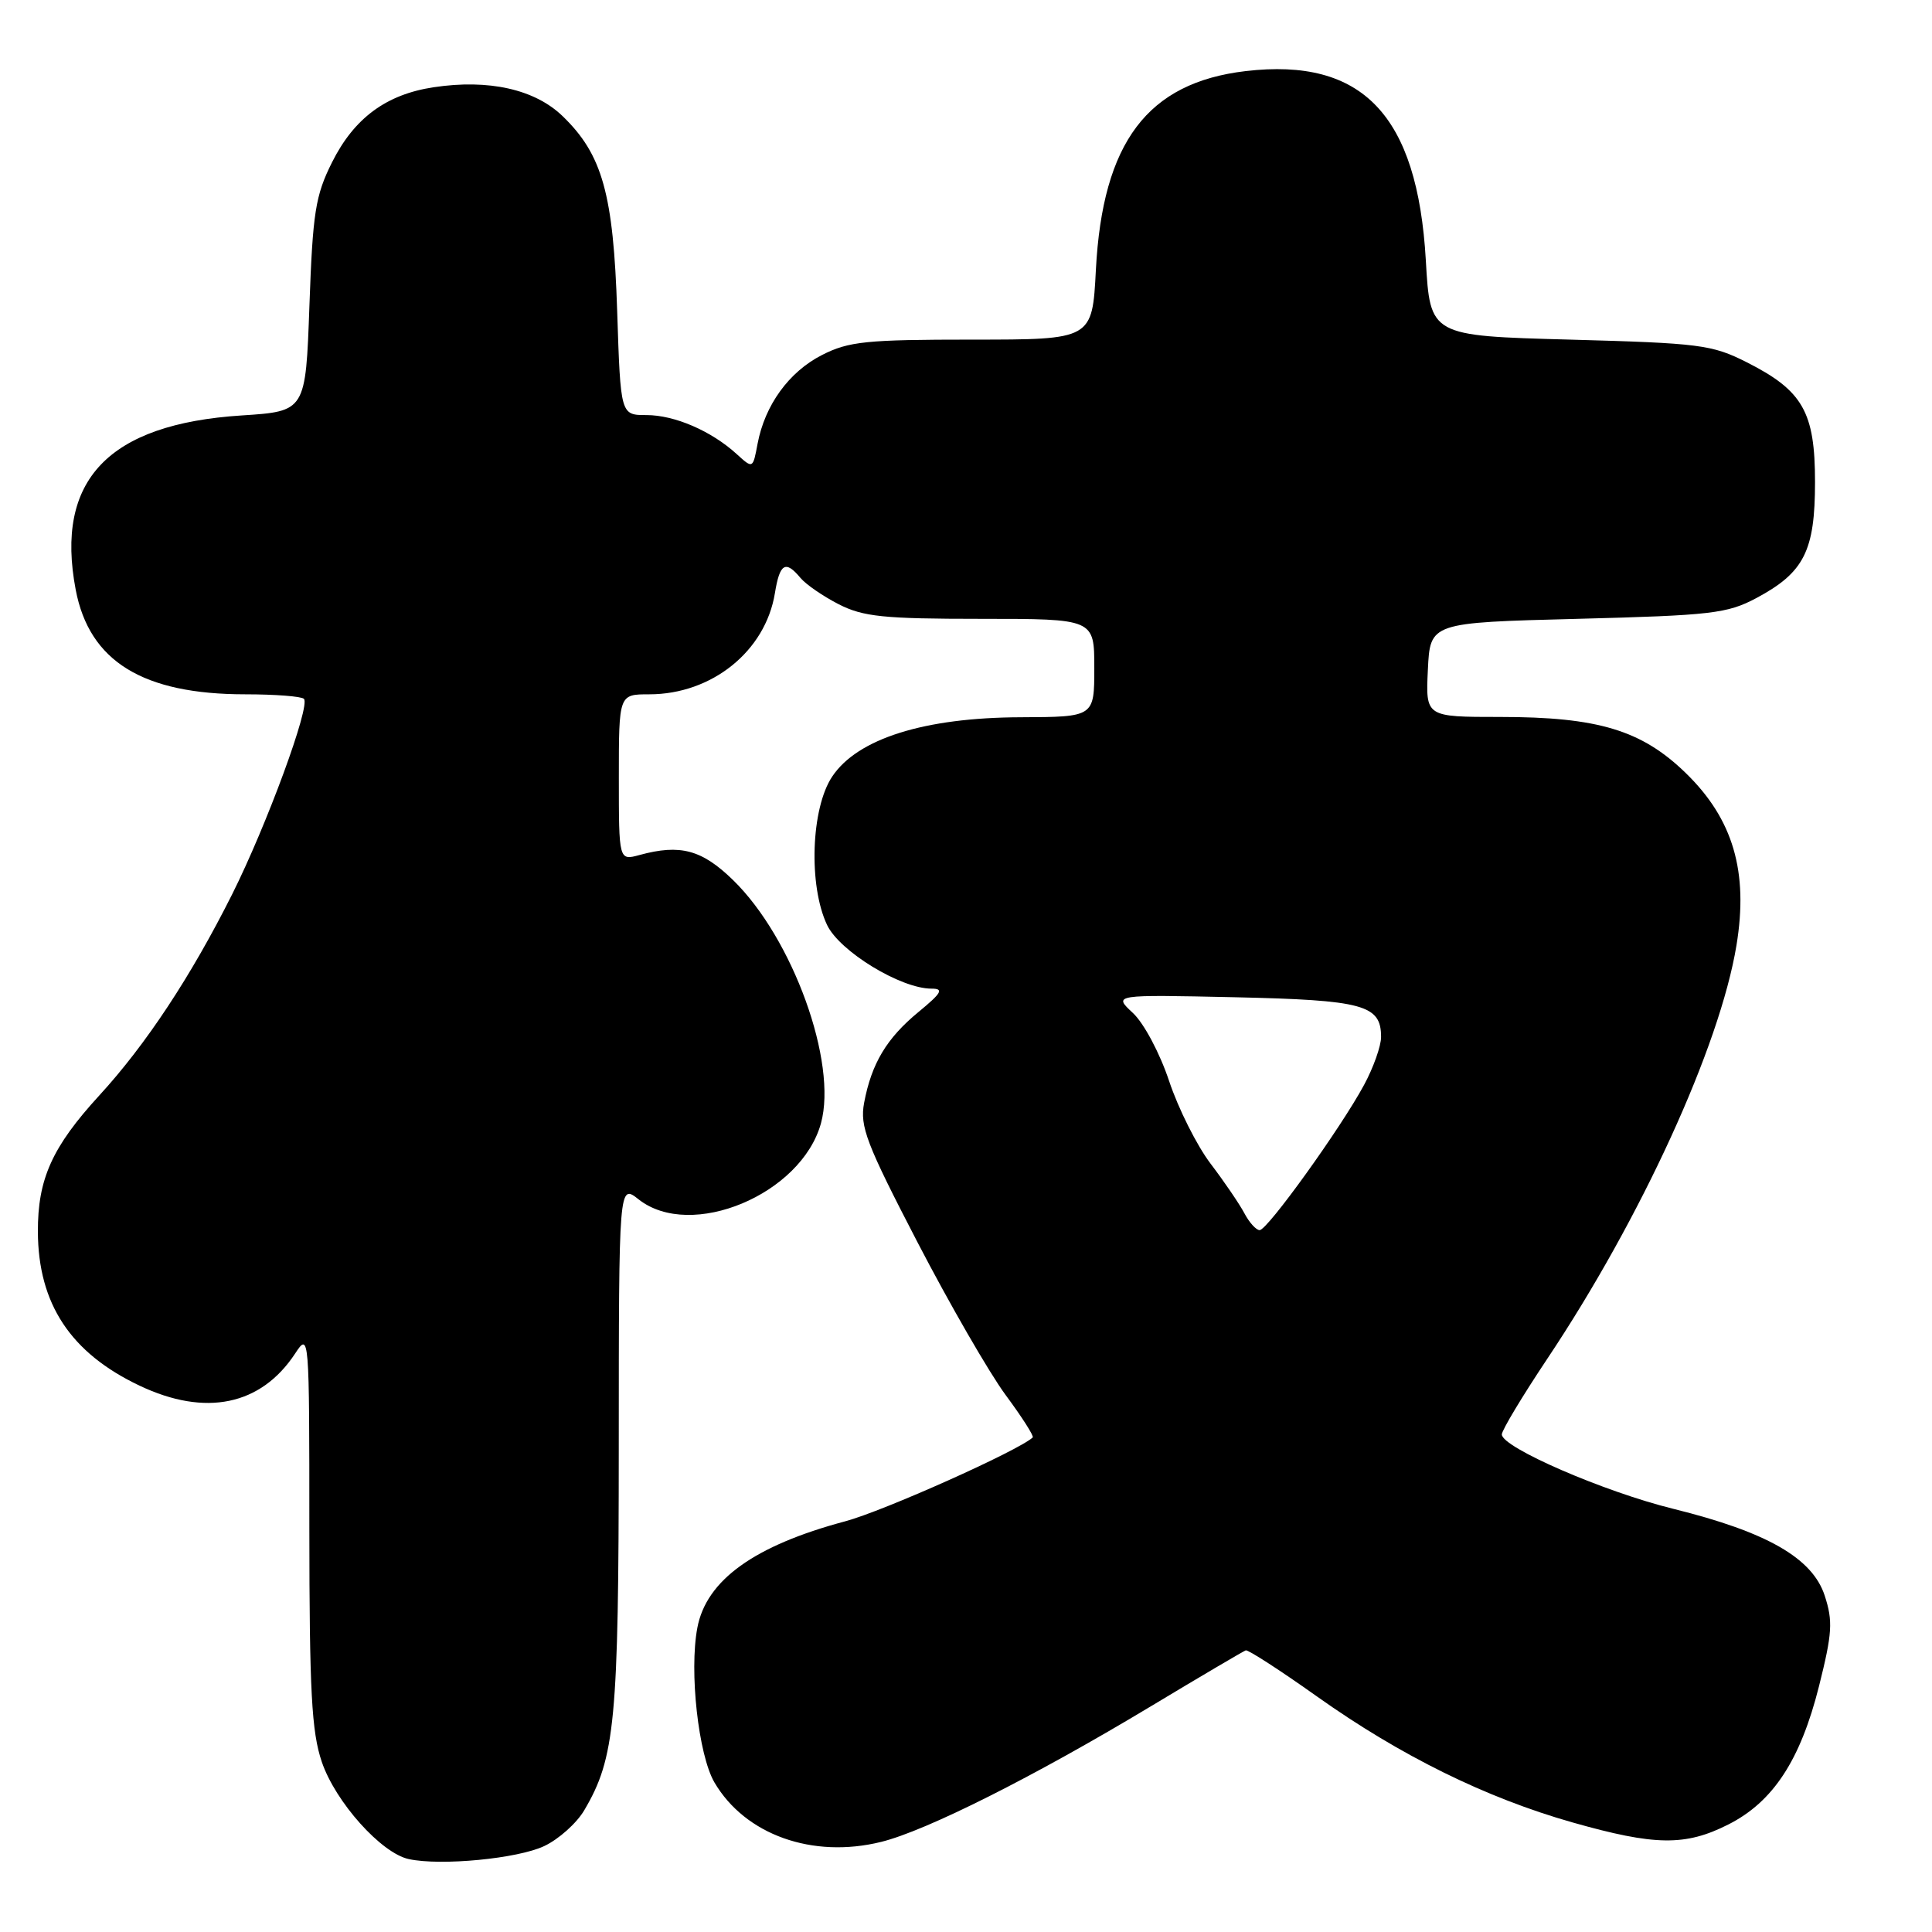 <?xml version="1.0" encoding="UTF-8" standalone="no"?>
<!DOCTYPE svg PUBLIC "-//W3C//DTD SVG 1.1//EN" "http://www.w3.org/Graphics/SVG/1.1/DTD/svg11.dtd" >
<svg xmlns="http://www.w3.org/2000/svg" xmlns:xlink="http://www.w3.org/1999/xlink" version="1.1" viewBox="0 0 256 256">
 <g >
 <path fill="currentColor"
d=" M 72.12 244.61 C 74.03 243.71 76.41 241.58 77.41 239.88 C 81.51 232.94 81.98 228.03 81.99 191.68 C 82.00 156.85 82.00 156.85 84.63 158.93 C 91.56 164.38 106.17 158.28 108.78 148.85 C 111.00 140.79 105.05 124.32 97.13 116.61 C 93.00 112.59 90.14 111.82 84.75 113.29 C 82.00 114.04 82.00 114.04 82.00 103.02 C 82.00 92.00 82.00 92.00 86.03 92.00 C 94.33 92.00 101.43 86.28 102.68 78.59 C 103.32 74.65 104.08 74.19 106.06 76.57 C 106.78 77.44 109.07 79.01 111.14 80.07 C 114.38 81.72 117.08 82.00 129.96 82.00 C 145.00 82.00 145.00 82.00 145.00 88.50 C 145.00 95.00 145.00 95.00 135.25 95.04 C 122.49 95.08 113.62 97.87 110.27 102.90 C 107.46 107.10 107.11 117.33 109.59 122.56 C 111.25 126.06 119.35 131.00 123.42 131.00 C 125.10 131.00 124.79 131.55 121.71 134.09 C 117.48 137.57 115.48 140.92 114.50 146.13 C 113.92 149.27 114.77 151.49 121.57 164.60 C 125.82 172.79 131.08 181.90 133.24 184.83 C 135.41 187.76 137.03 190.29 136.84 190.47 C 134.92 192.24 117.03 200.24 112.00 201.58 C 99.95 204.80 93.58 209.38 92.40 215.70 C 91.31 221.48 92.54 232.52 94.66 236.17 C 98.73 243.12 107.66 246.31 116.76 244.06 C 122.75 242.58 137.03 235.40 152.50 226.09 C 159.10 222.12 164.76 218.79 165.07 218.68 C 165.38 218.58 169.64 221.33 174.52 224.80 C 185.58 232.65 196.88 238.22 208.36 241.48 C 219.28 244.58 223.32 244.64 229.02 241.75 C 234.95 238.75 238.56 233.24 241.03 223.42 C 242.79 216.39 242.89 214.82 241.78 211.42 C 240.15 206.45 234.14 203.00 221.73 199.93 C 212.52 197.66 199.00 191.79 199.00 190.07 C 199.00 189.52 201.71 185.01 205.02 180.05 C 217.47 161.40 227.88 138.67 230.09 125.27 C 231.70 115.51 229.65 108.53 223.37 102.43 C 217.53 96.75 211.73 95.00 198.77 95.00 C 188.90 95.00 188.90 95.00 189.20 88.75 C 189.50 82.50 189.50 82.50 209.00 82.00 C 226.80 81.54 228.87 81.30 232.74 79.24 C 239.06 75.86 240.50 73.00 240.50 63.87 C 240.50 54.59 238.89 51.76 231.45 48.00 C 226.84 45.67 225.22 45.47 208.00 45.00 C 189.50 44.50 189.50 44.50 188.93 34.50 C 187.82 15.24 180.55 7.61 165.06 9.42 C 152.05 10.95 146.10 18.84 145.21 35.75 C 144.73 45.00 144.73 45.00 128.82 45.00 C 114.79 45.00 112.45 45.24 108.92 47.04 C 104.54 49.27 101.35 53.67 100.38 58.81 C 99.76 62.12 99.76 62.12 97.63 60.18 C 94.27 57.11 89.40 55.00 85.66 55.00 C 82.23 55.00 82.23 55.00 81.78 41.25 C 81.28 25.70 79.82 20.48 74.55 15.39 C 70.87 11.83 64.76 10.46 57.47 11.56 C 51.19 12.50 46.93 15.64 44.00 21.50 C 41.79 25.91 41.44 28.15 41.00 40.50 C 40.50 54.50 40.50 54.50 32.00 55.05 C 14.34 56.19 7.27 63.62 10.03 78.14 C 11.83 87.63 18.91 92.00 32.51 92.00 C 36.45 92.00 39.94 92.27 40.27 92.60 C 41.17 93.50 35.34 109.35 30.76 118.50 C 25.30 129.38 19.35 138.40 13.16 145.15 C 6.91 151.97 4.99 156.23 5.02 163.22 C 5.06 172.77 9.36 179.28 18.50 183.61 C 27.23 187.75 34.57 186.23 39.10 179.36 C 40.97 176.52 40.99 176.69 40.99 202.57 C 41.00 224.12 41.29 229.48 42.64 233.46 C 44.45 238.78 50.52 245.56 54.17 246.34 C 58.43 247.26 68.61 246.28 72.12 244.61 Z  M 164.88 160.75 C 164.22 159.51 162.21 156.56 160.40 154.18 C 158.60 151.81 156.13 146.89 154.92 143.26 C 153.69 139.56 151.57 135.57 150.11 134.22 C 147.50 131.79 147.50 131.79 163.60 132.14 C 180.69 132.52 183.00 133.15 183.00 137.41 C 183.00 138.60 181.99 141.45 180.75 143.75 C 177.66 149.48 167.94 163.00 166.91 163.00 C 166.45 163.00 165.53 161.99 164.88 160.75 Z "/>
</g>
</svg>